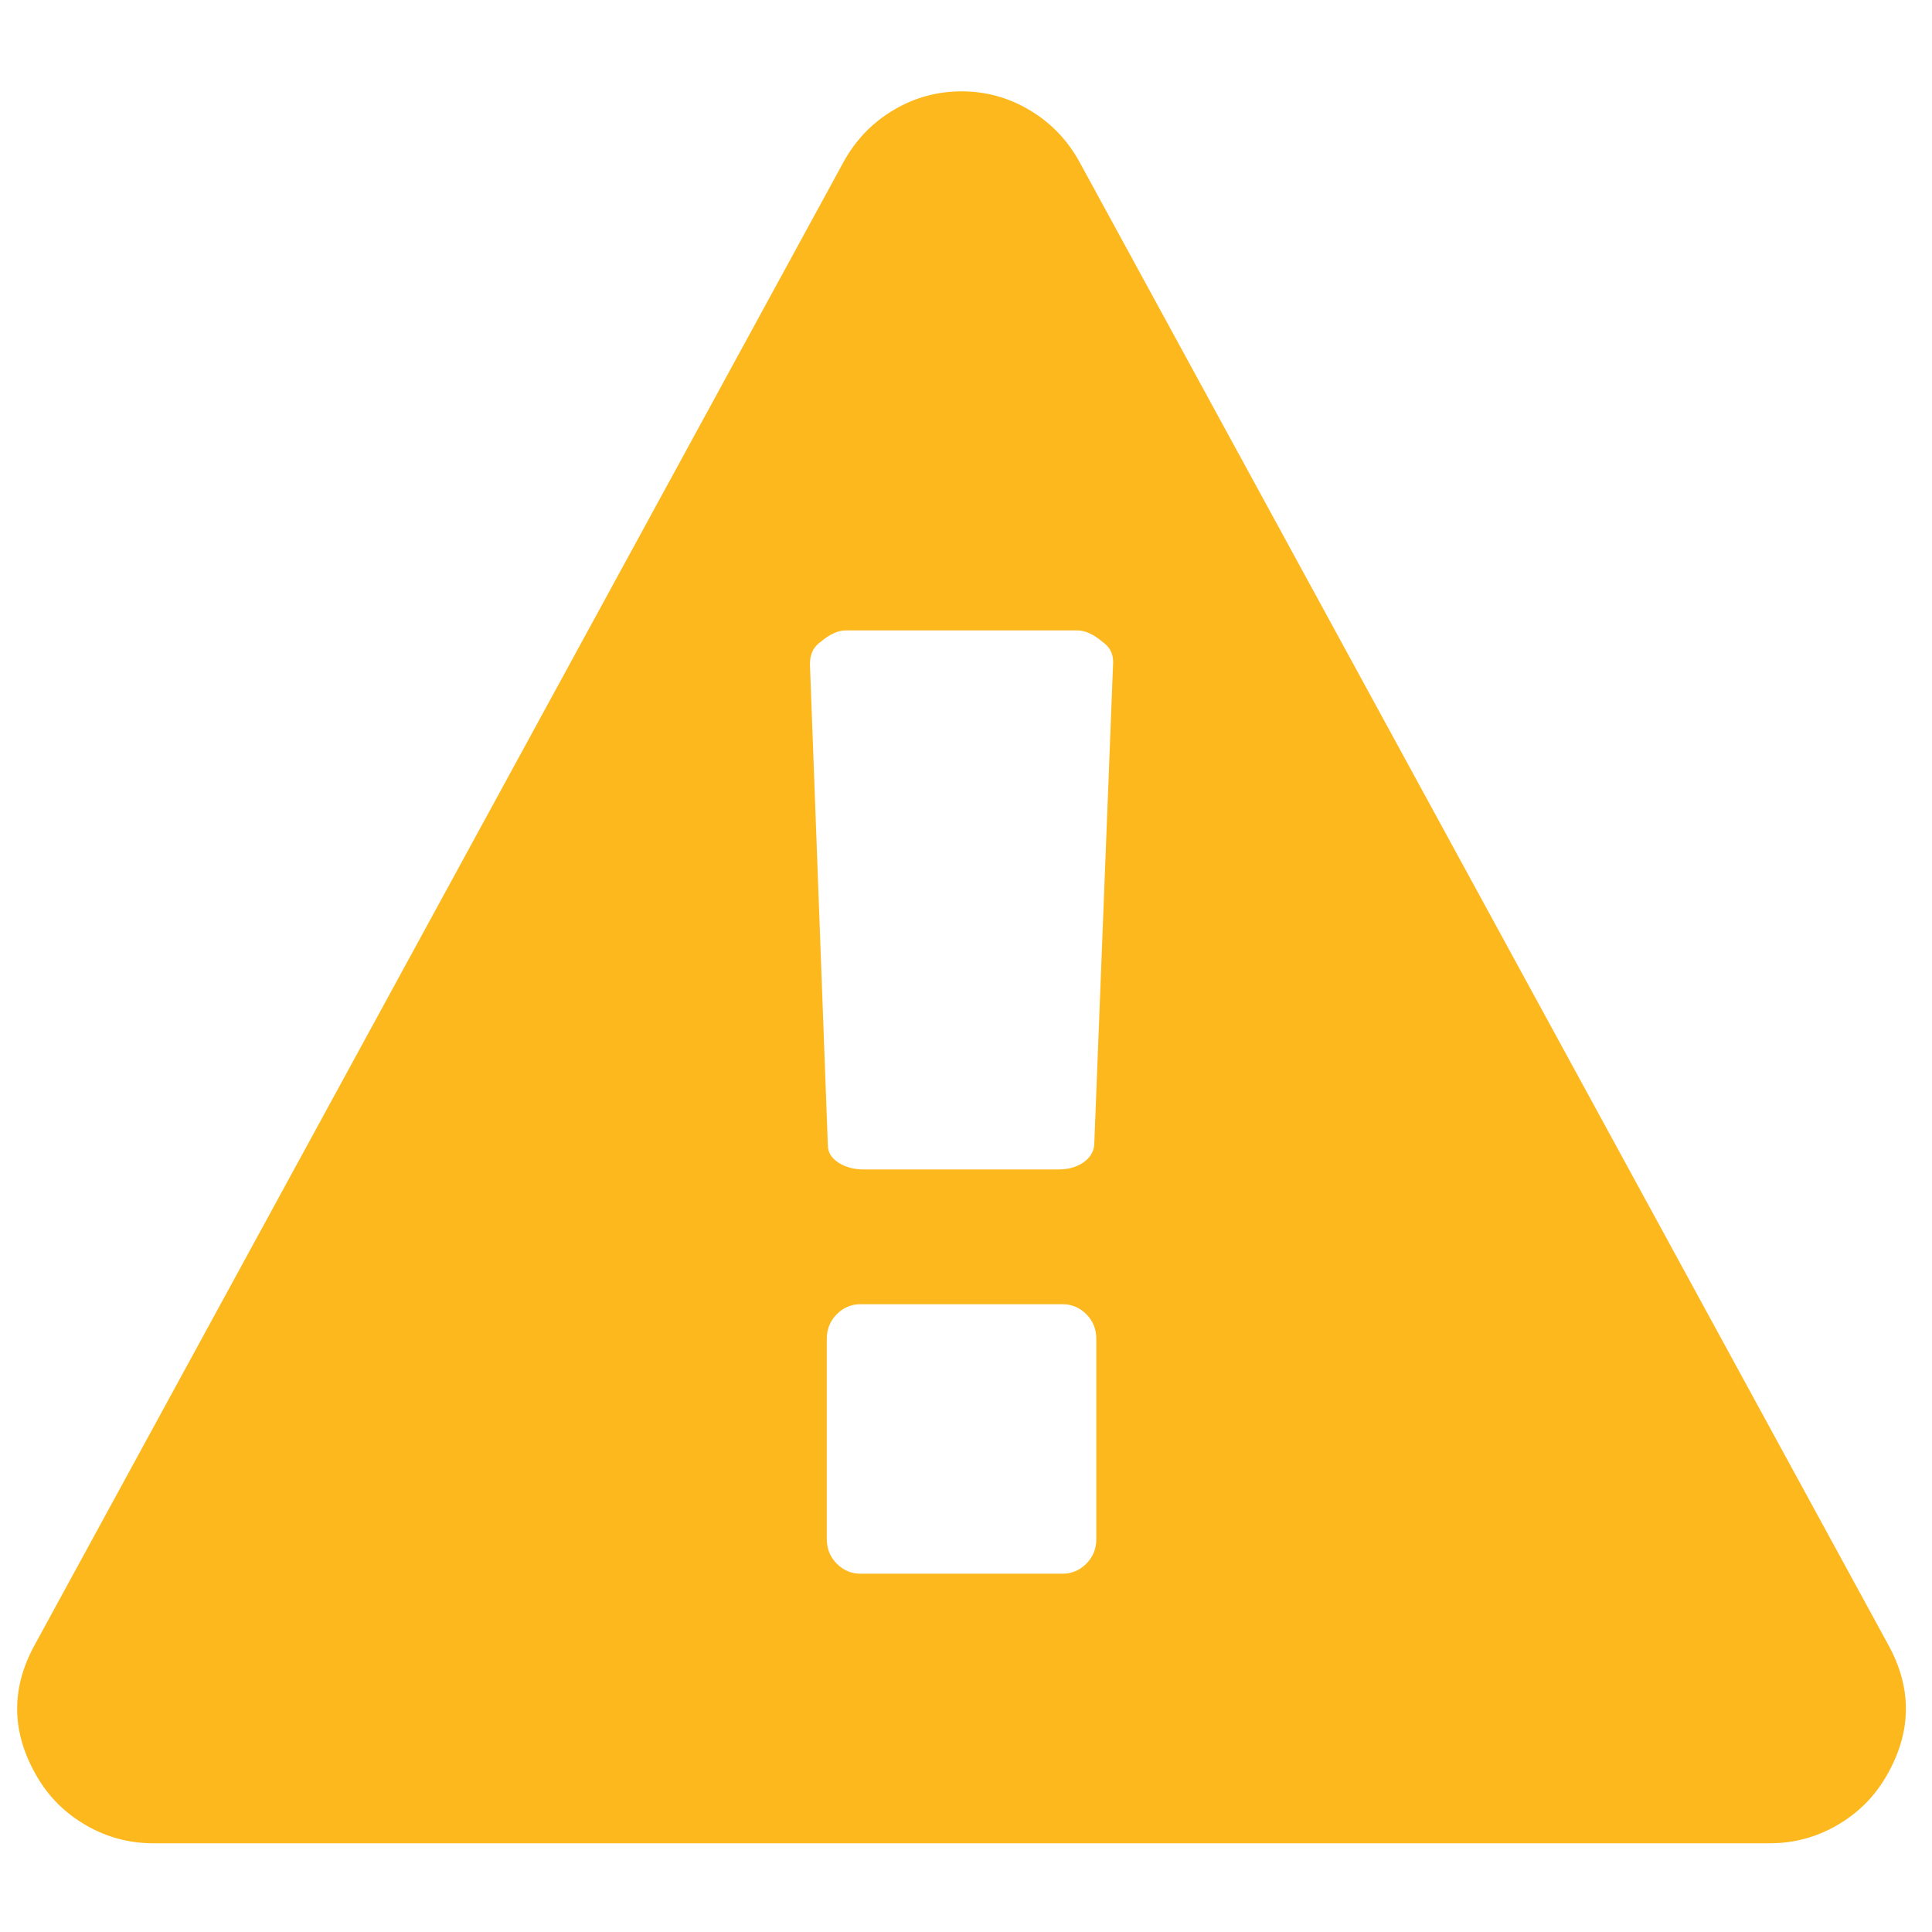 <svg width="216" height="216" xmlns="http://www.w3.org/2000/svg" xmlns:svg="http://www.w3.org/2000/svg">
 <g>
  <title>Layer 1</title>
  <path id="svg_1" d="m211.078,183.829l-90.393,-165.729c-1.335,-2.433 -3.178,-4.356 -5.536,-5.767c-2.352,-1.413 -4.903,-2.119 -7.65,-2.119c-2.746,0 -5.298,0.708 -7.651,2.119s-4.198,3.334 -5.532,5.767l-90.396,165.729c-2.746,4.945 -2.668,9.889 0.235,14.833c1.335,2.274 3.16,4.08 5.474,5.412c2.316,1.335 4.807,2.004 7.475,2.004l180.791,0c2.671,0 5.16,-0.669 7.476,-2.004c2.316,-1.332 4.138,-3.138 5.474,-5.412c2.904,-4.945 2.982,-9.888 0.233,-14.833zm-88.509,-11.771c0,1.098 -0.374,2.02 -1.117,2.765c-0.745,0.745 -1.628,1.117 -2.65,1.117l-22.599,0c-1.02,0 -1.903,-0.371 -2.648,-1.117c-0.745,-0.747 -1.118,-1.667 -1.118,-2.765l0,-22.364c0,-1.098 0.373,-2.018 1.118,-2.765c0.745,-0.745 1.627,-1.117 2.648,-1.117l22.598,0c1.021,0 1.904,0.371 2.65,1.117c0.744,0.747 1.117,1.667 1.117,2.765l0,22.364l0.001,0zm-0.234,-44.02c-0.081,0.784 -0.493,1.432 -1.237,1.942c-0.747,0.511 -1.667,0.764 -2.767,0.764l-21.776,0c-1.098,0 -2.04,-0.254 -2.824,-0.764c-0.786,-0.511 -1.177,-1.157 -1.177,-1.945l-2.001,-53.788c0,-1.099 0.393,-1.923 1.177,-2.472c1.02,-0.862 1.962,-1.294 2.826,-1.294l25.895,0c0.864,0 1.806,0.431 2.826,1.294c0.784,0.549 1.175,1.294 1.175,2.236l-2.116,54.026z" fill="#fdb81e"/>
 </g>
</svg>